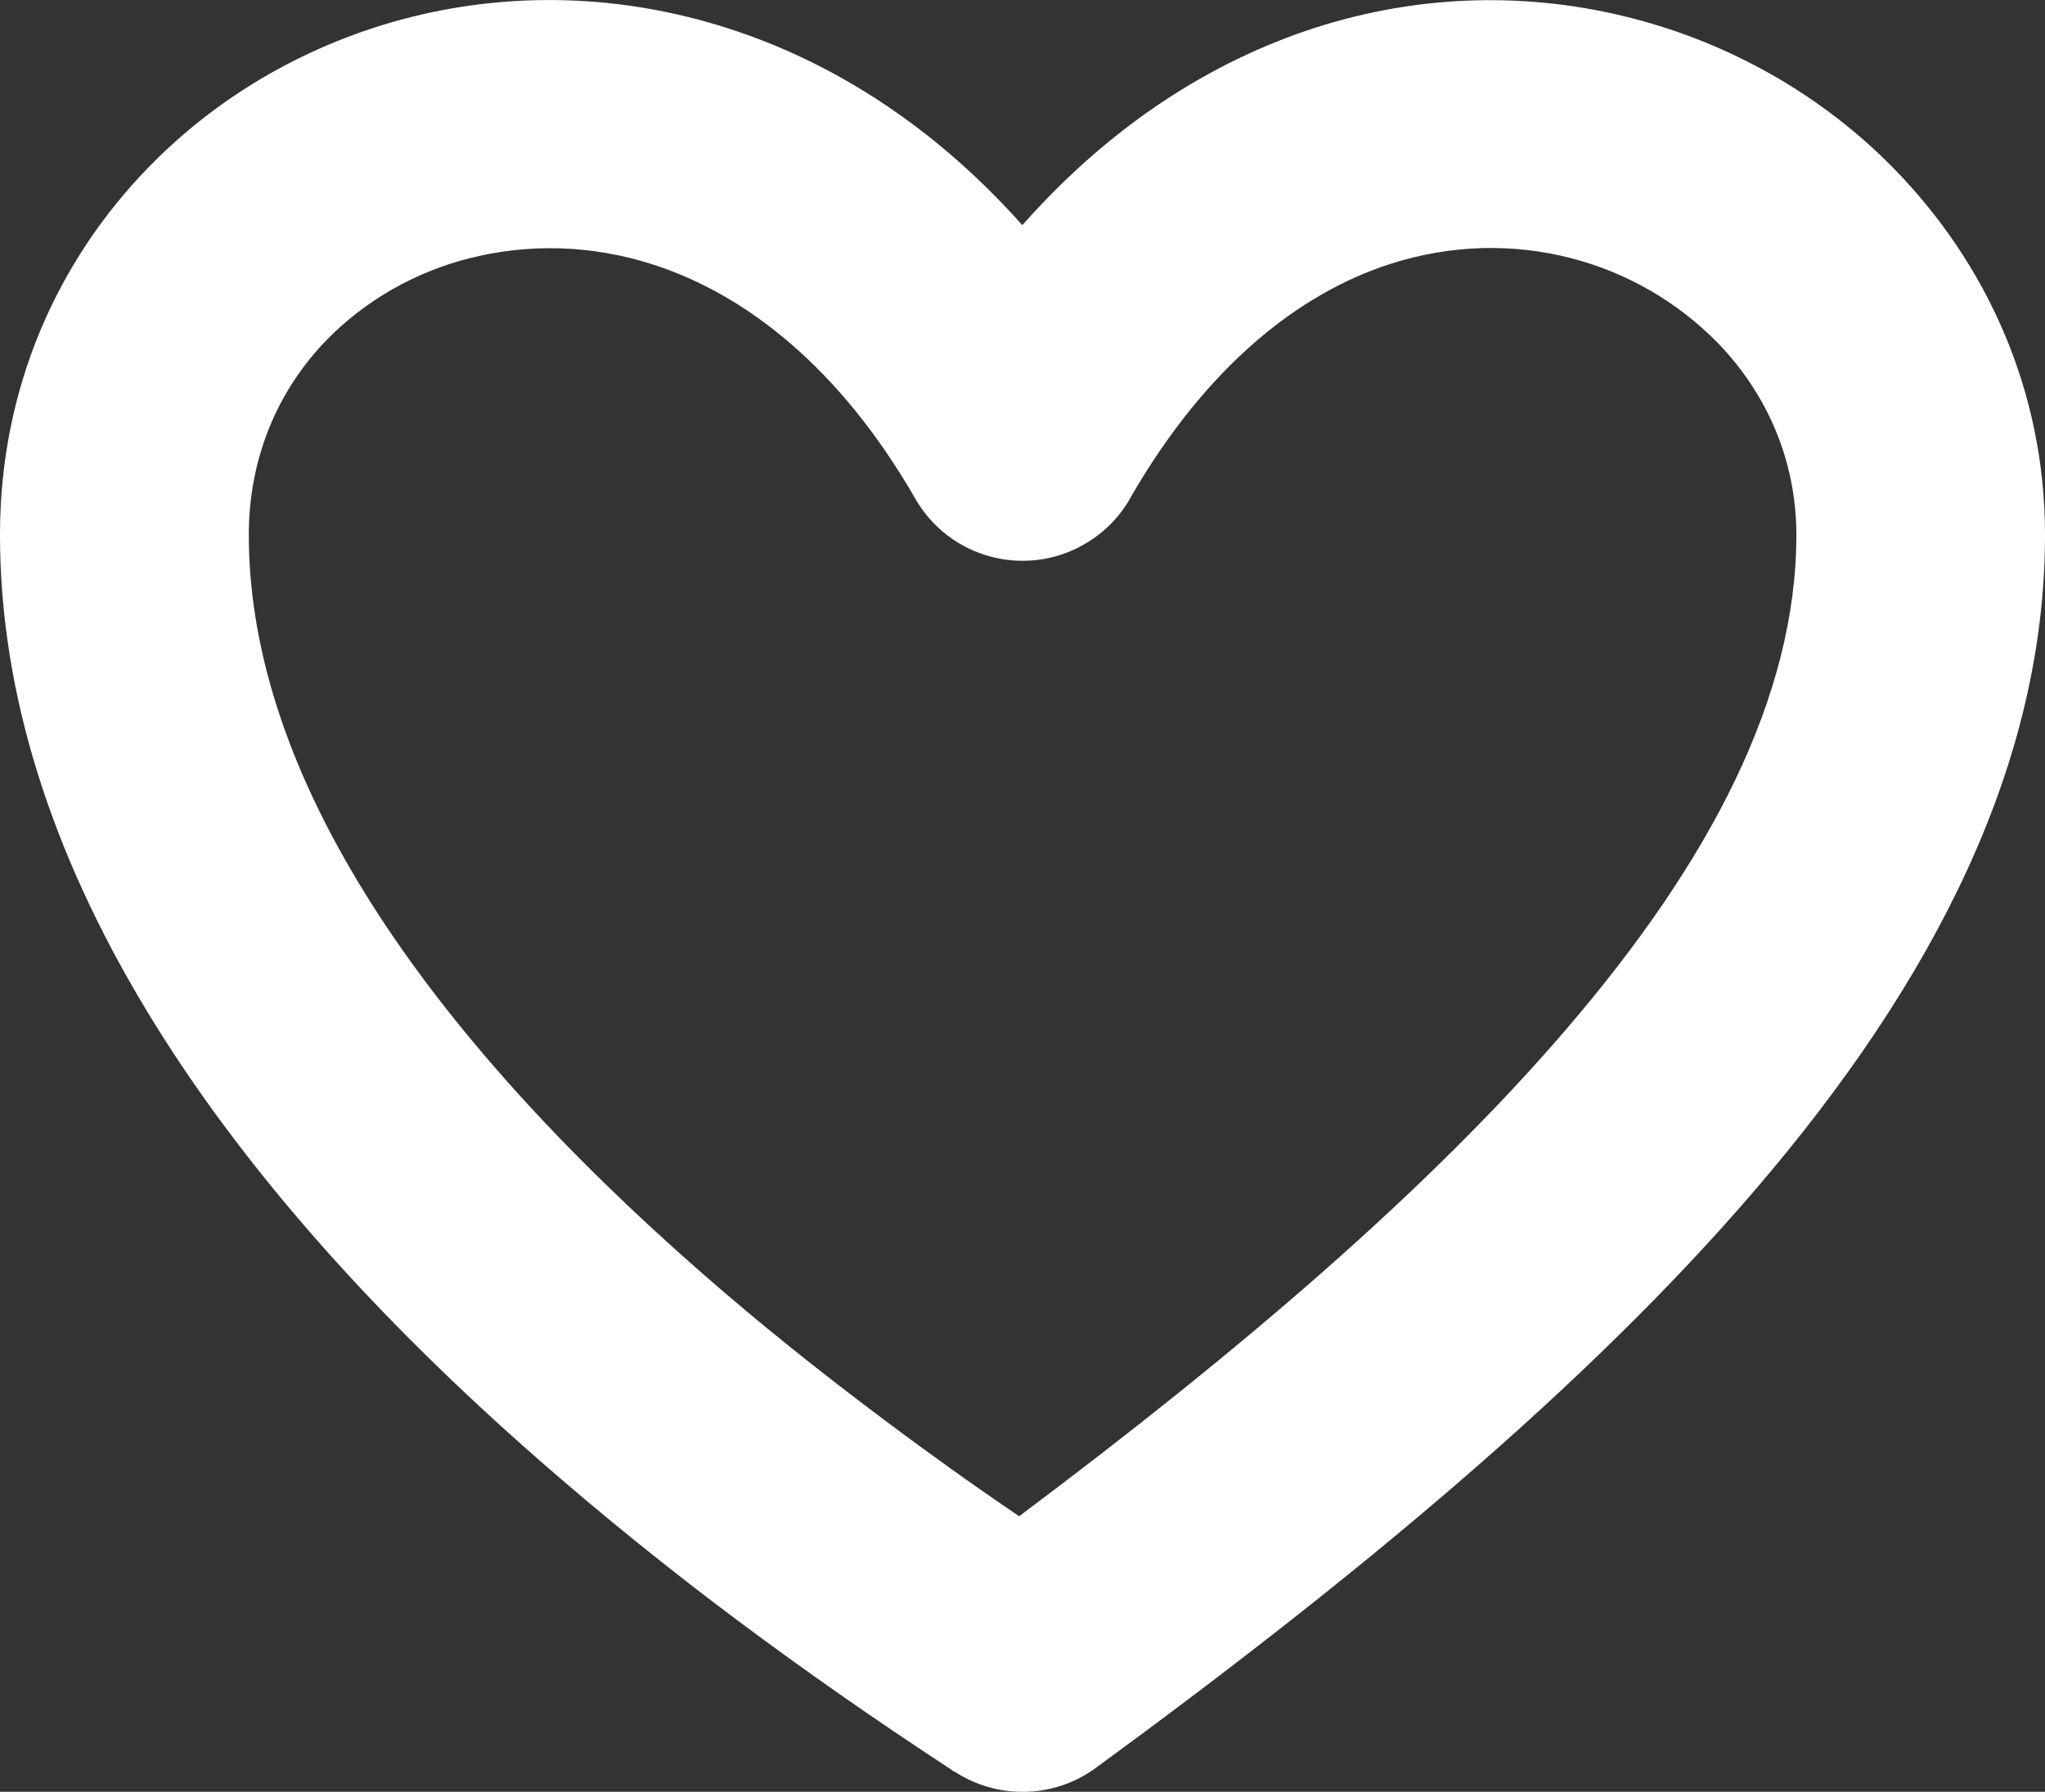 <svg width="122.88" height="107.68" xmlns="http://www.w3.org/2000/svg" version="1.1" xml:space="preserve">
 <rect width="100%" height="100%" fill="#333333" stroke="none"/>
 <g>
  <title>Layer 1</title>
  <g id="svg_1">
   <path fill="#ffffff" d="m61.43,13.53c5.33,-6.02 11.37,-9.84 17.53,-11.84c6.48,-2.1 13.07,-2.15 19.09,-0.6c6.05,1.55 11.52,4.72 15.74,9.03c5.58,5.7 9.09,13.36 9.09,22.02c0,13.7 -6.6,26.75 -17.42,39.37c-10.14,11.83 -24.05,23.35 -39.61,34.73c-2.58,1.89 -5.98,1.88 -8.5,0.22l0,0.01l-0.03,-0.02l0,0.01l-0.02,-0.01l-0.21,-0.15c-4.46,-2.92 -8.75,-5.91 -12.8,-8.94c-4.05,-3.03 -8.01,-6.22 -11.83,-9.56c-19.88,-17.38 -32.46,-36.4 -32.46,-55.67c0,-8.8 3.44,-16.44 8.93,-22.08c4.25,-4.37 9.73,-7.51 15.79,-9.03l0,0c5.99,-1.5 12.57,-1.4 19.05,0.69c6.22,2 12.32,5.83 17.66,11.82l0,0l0,0zm22.08,2.34c-5.49,1.78 -11,6.15 -15.51,13.91c-0.63,1.19 -1.6,2.21 -2.85,2.93c-3.56,2.05 -8.11,0.82 -10.15,-2.74c-4.5,-7.82 -10.14,-12.27 -15.78,-14.08c-3.71,-1.19 -7.46,-1.25 -10.88,-0.4l0,0l-0.02,0c-3.35,0.83 -6.37,2.56 -8.7,4.95c-2.87,2.95 -4.67,7 -4.67,11.7c0,14.53 10.59,29.82 27.3,44.43c3.28,2.87 6.95,5.82 10.95,8.81c2.61,1.96 5.35,3.92 8.04,5.74c13.03,-9.76 24.53,-19.53 32.9,-29.3c8.58,-10 13.8,-19.92 13.8,-29.68c0,-4.55 -1.84,-8.58 -4.76,-11.57c-2.38,-2.42 -5.43,-4.2 -8.8,-5.06c-3.4,-0.88 -7.15,-0.84 -10.87,0.36l0,0l0,0z" id="svg_2"/>
  </g>
 </g>

</svg>